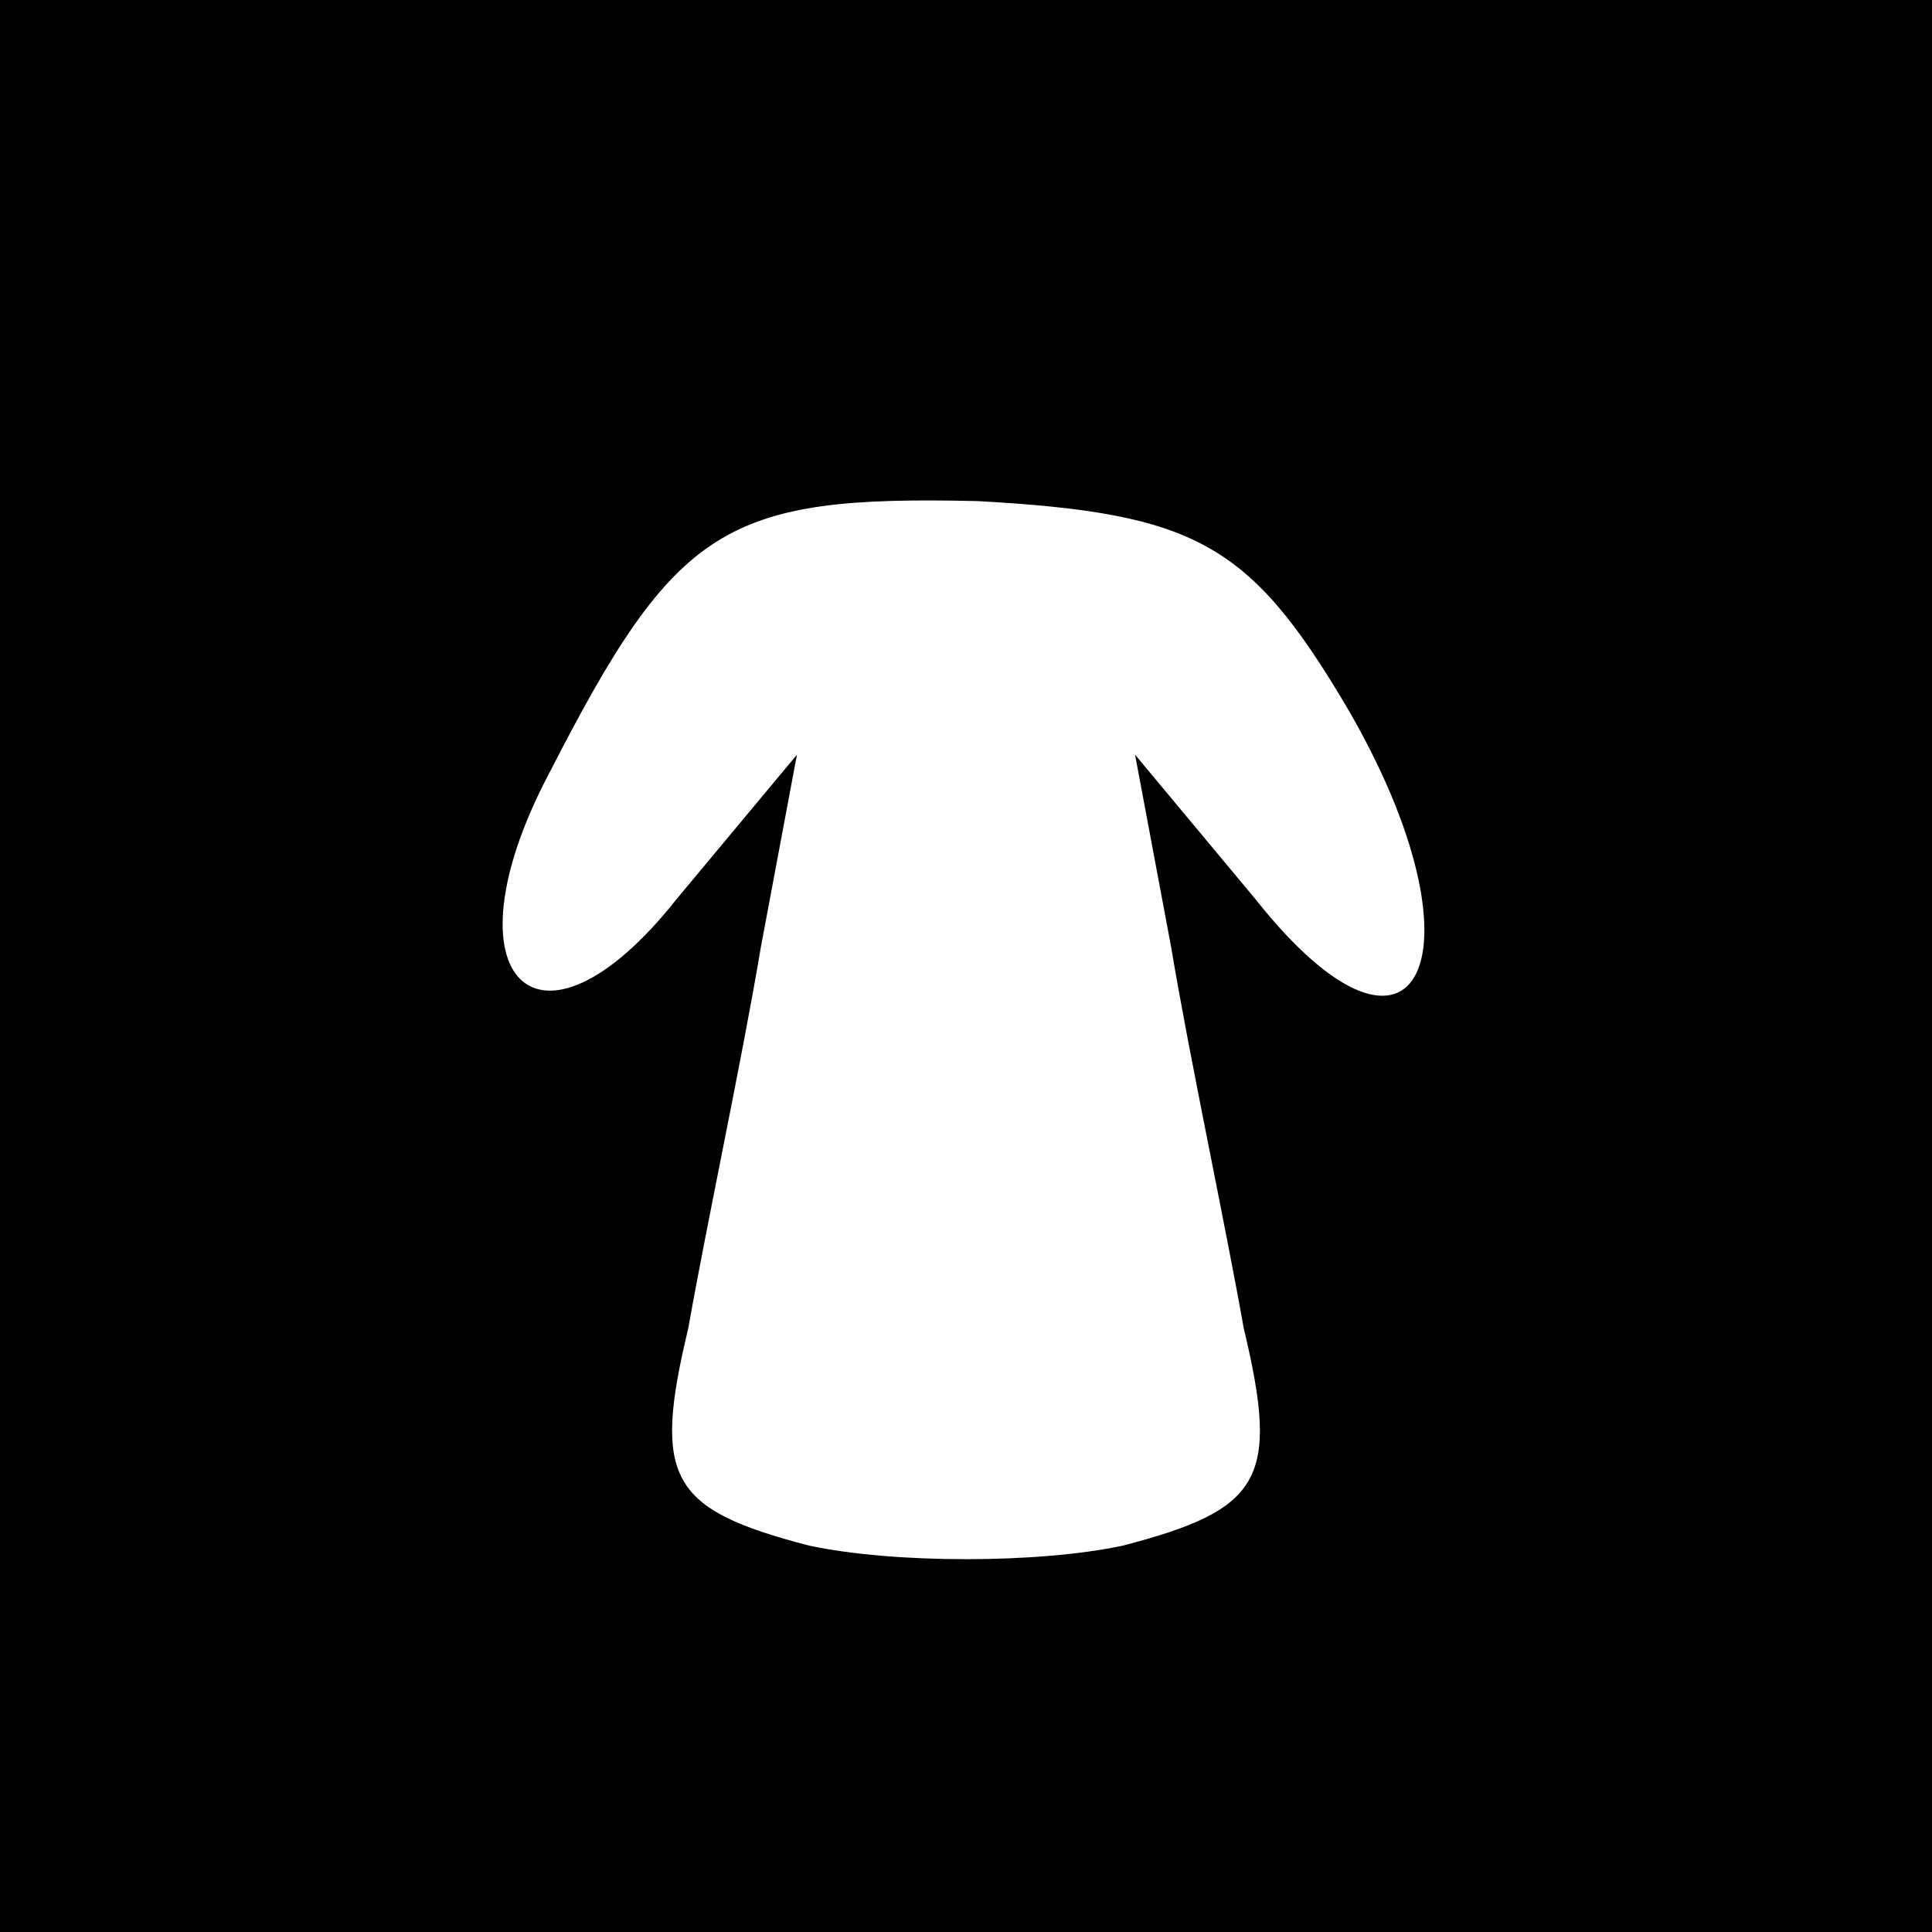 <?xml version="1.0" standalone="no"?>
<!DOCTYPE svg PUBLIC "-//W3C//DTD SVG 20010904//EN"
 "http://www.w3.org/TR/2001/REC-SVG-20010904/DTD/svg10.dtd">
<svg version="1.0" xmlns="http://www.w3.org/2000/svg"
 width="32pt" height="32pt" viewBox="0 0 32 32"
 preserveAspectRatio="xMidYMid meet">
<rect x="0" y="0" width="32" height="32" fill="#808080" stroke="none"/>
<g transform="translate(0,32) scale(0.1,-0.1)"
fill="#000000" stroke="none">
<path fill="#000000" stroke="none" d="M0 160 l0 -160 160 0 160 0 0 160 0
160 -160 0 -160 0 0 -160z"/>
<path fill="#ffffff" stroke="none" d="M223 203 c24 -41 12 -66 -15 -32 l-20
24 6 -32 c3 -18 9 -46 12 -63 6 -25 3 -30 -20 -36 -14 -3 -38 -3 -52 0 -23 6
-26 11 -20 36 3 17 9 45 12 63 l6 32 -20 -24 c-23 -29 -39 -13 -21 21 21 41
29 46 71 45 36 -2 45 -7 61 -34z"/>
</g>
</svg>
